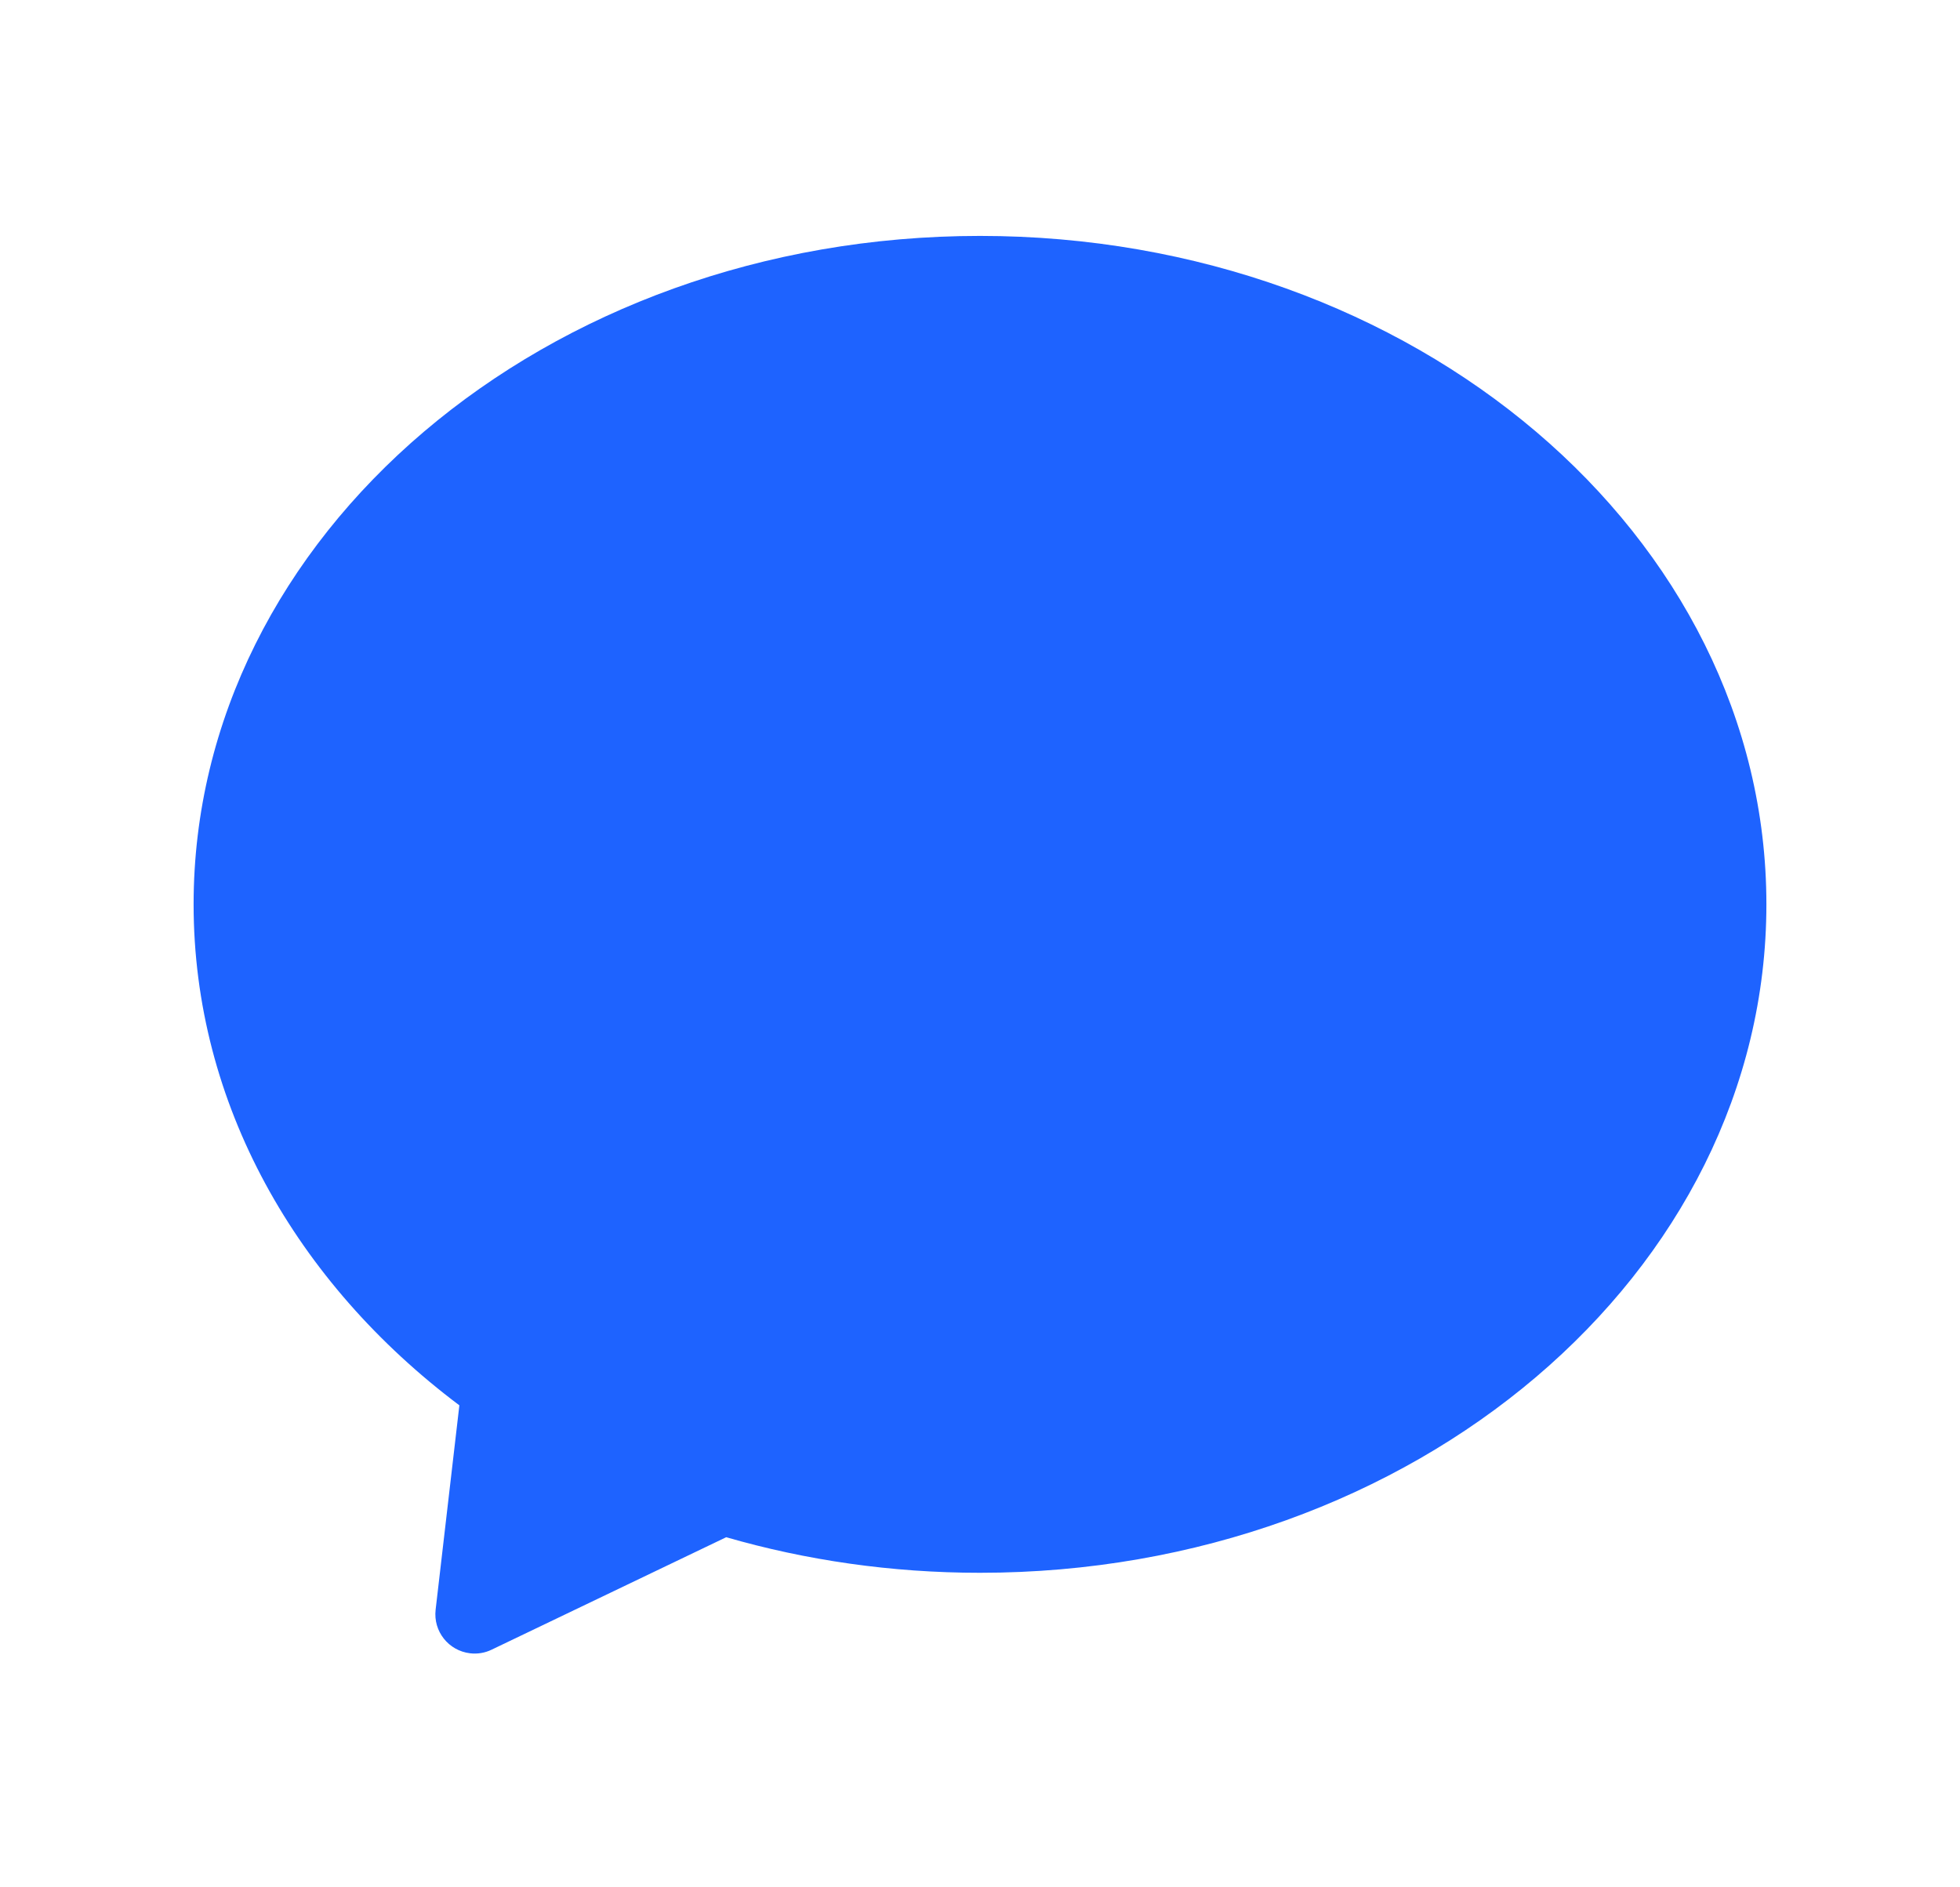 <svg width="27" height="26" viewBox="0 0 27 26" fill="none" xmlns="http://www.w3.org/2000/svg">
<path fill-rule="evenodd" clip-rule="evenodd" d="M13.5 21.667C19.483 21.667 24.333 17.544 24.333 12.458C24.333 7.373 19.483 3.25 13.5 3.25C7.517 3.25 2.667 7.373 2.667 12.458C2.667 15.206 4.082 17.673 6.328 19.36L6.001 22.175C5.966 22.473 6.179 22.741 6.476 22.776C6.578 22.788 6.681 22.771 6.773 22.726L10.004 21.177C11.101 21.494 12.277 21.667 13.5 21.667Z" fill="#1E63FF"/>
</svg>
